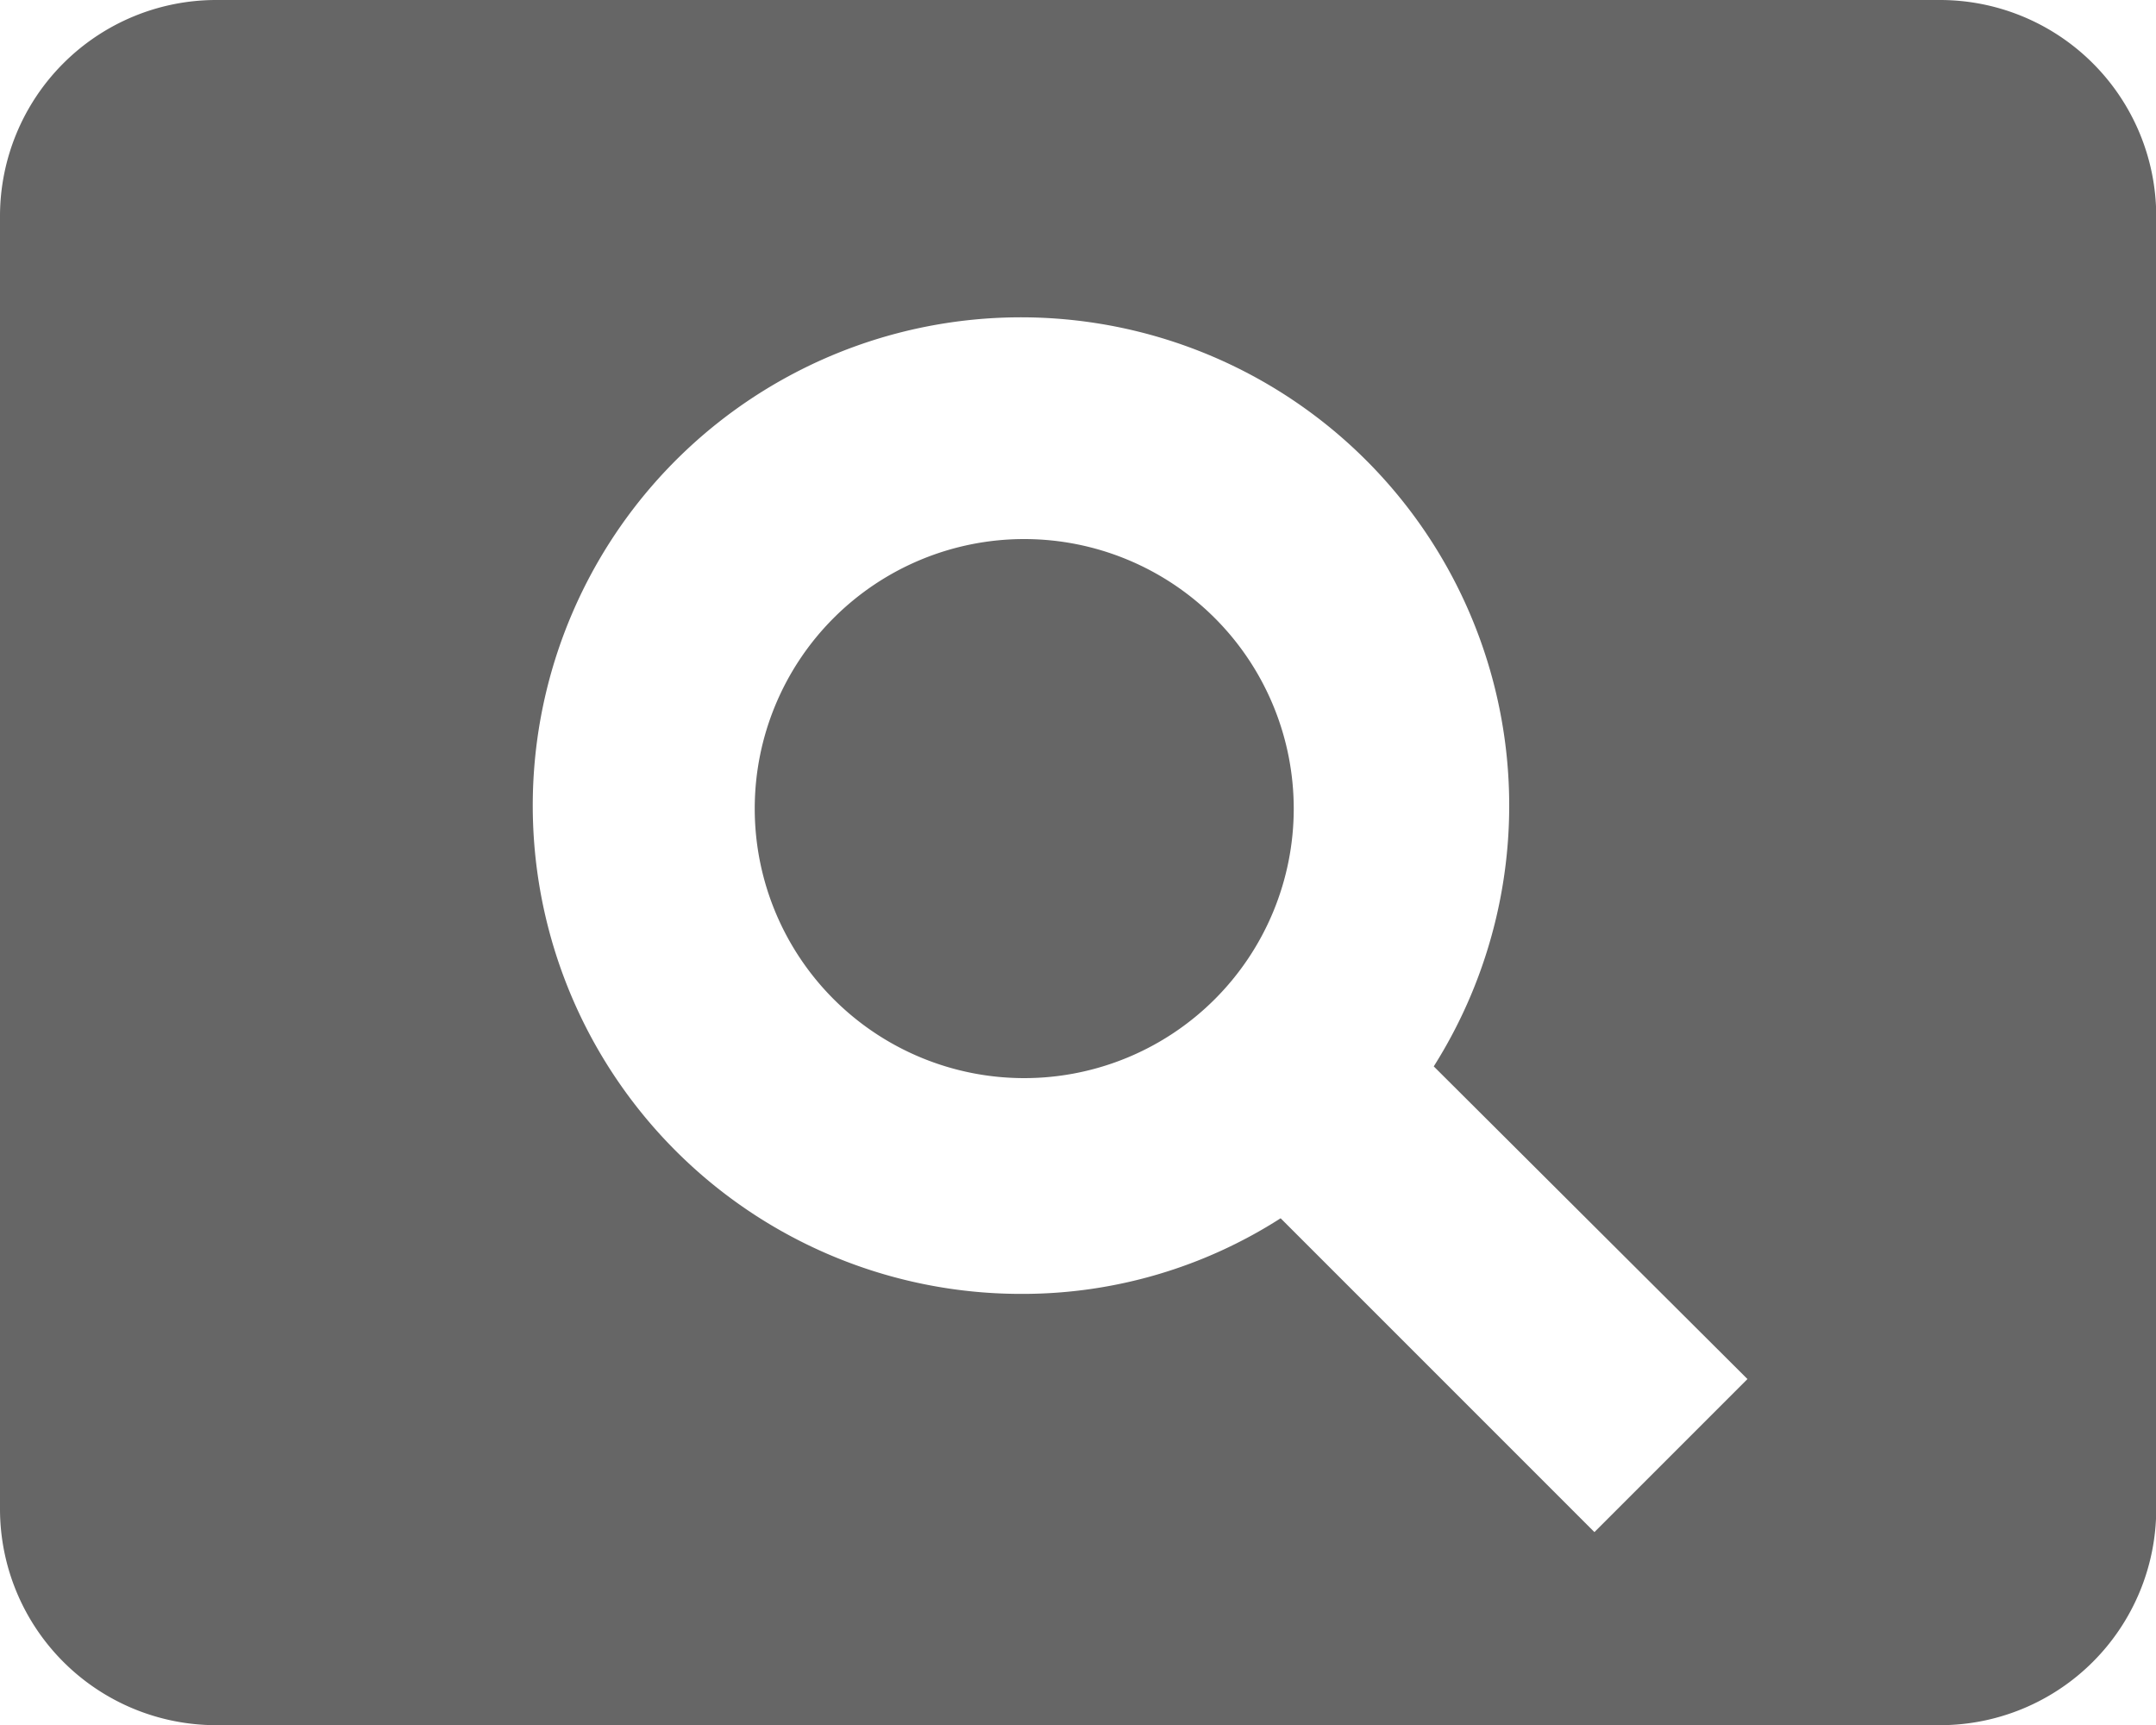<svg id="Icono_ver" data-name="Icono ver" xmlns="http://www.w3.org/2000/svg" width="37.496" height="29.997" viewBox="0 0 37.496 29.997">
  <path id="Icon_material-pageview" data-name="Icon material-pageview" d="M20.81,15.374A4.687,4.687,0,1,0,25.5,20.061,4.689,4.689,0,0,0,20.81,15.374ZM36.746,6h-30A3.761,3.761,0,0,0,3,9.75v22.5A3.761,3.761,0,0,0,6.75,36h30a3.761,3.761,0,0,0,3.75-3.75V9.75A3.761,3.761,0,0,0,36.746,6ZM30.728,32.641l-5.456-5.456A8.313,8.313,0,0,1,20.792,28.5a8.491,8.491,0,1,1,7.143-3.956l5.456,5.437-2.662,2.662Z" transform="translate(-3 -6)" fill="#666"/>
</svg>
